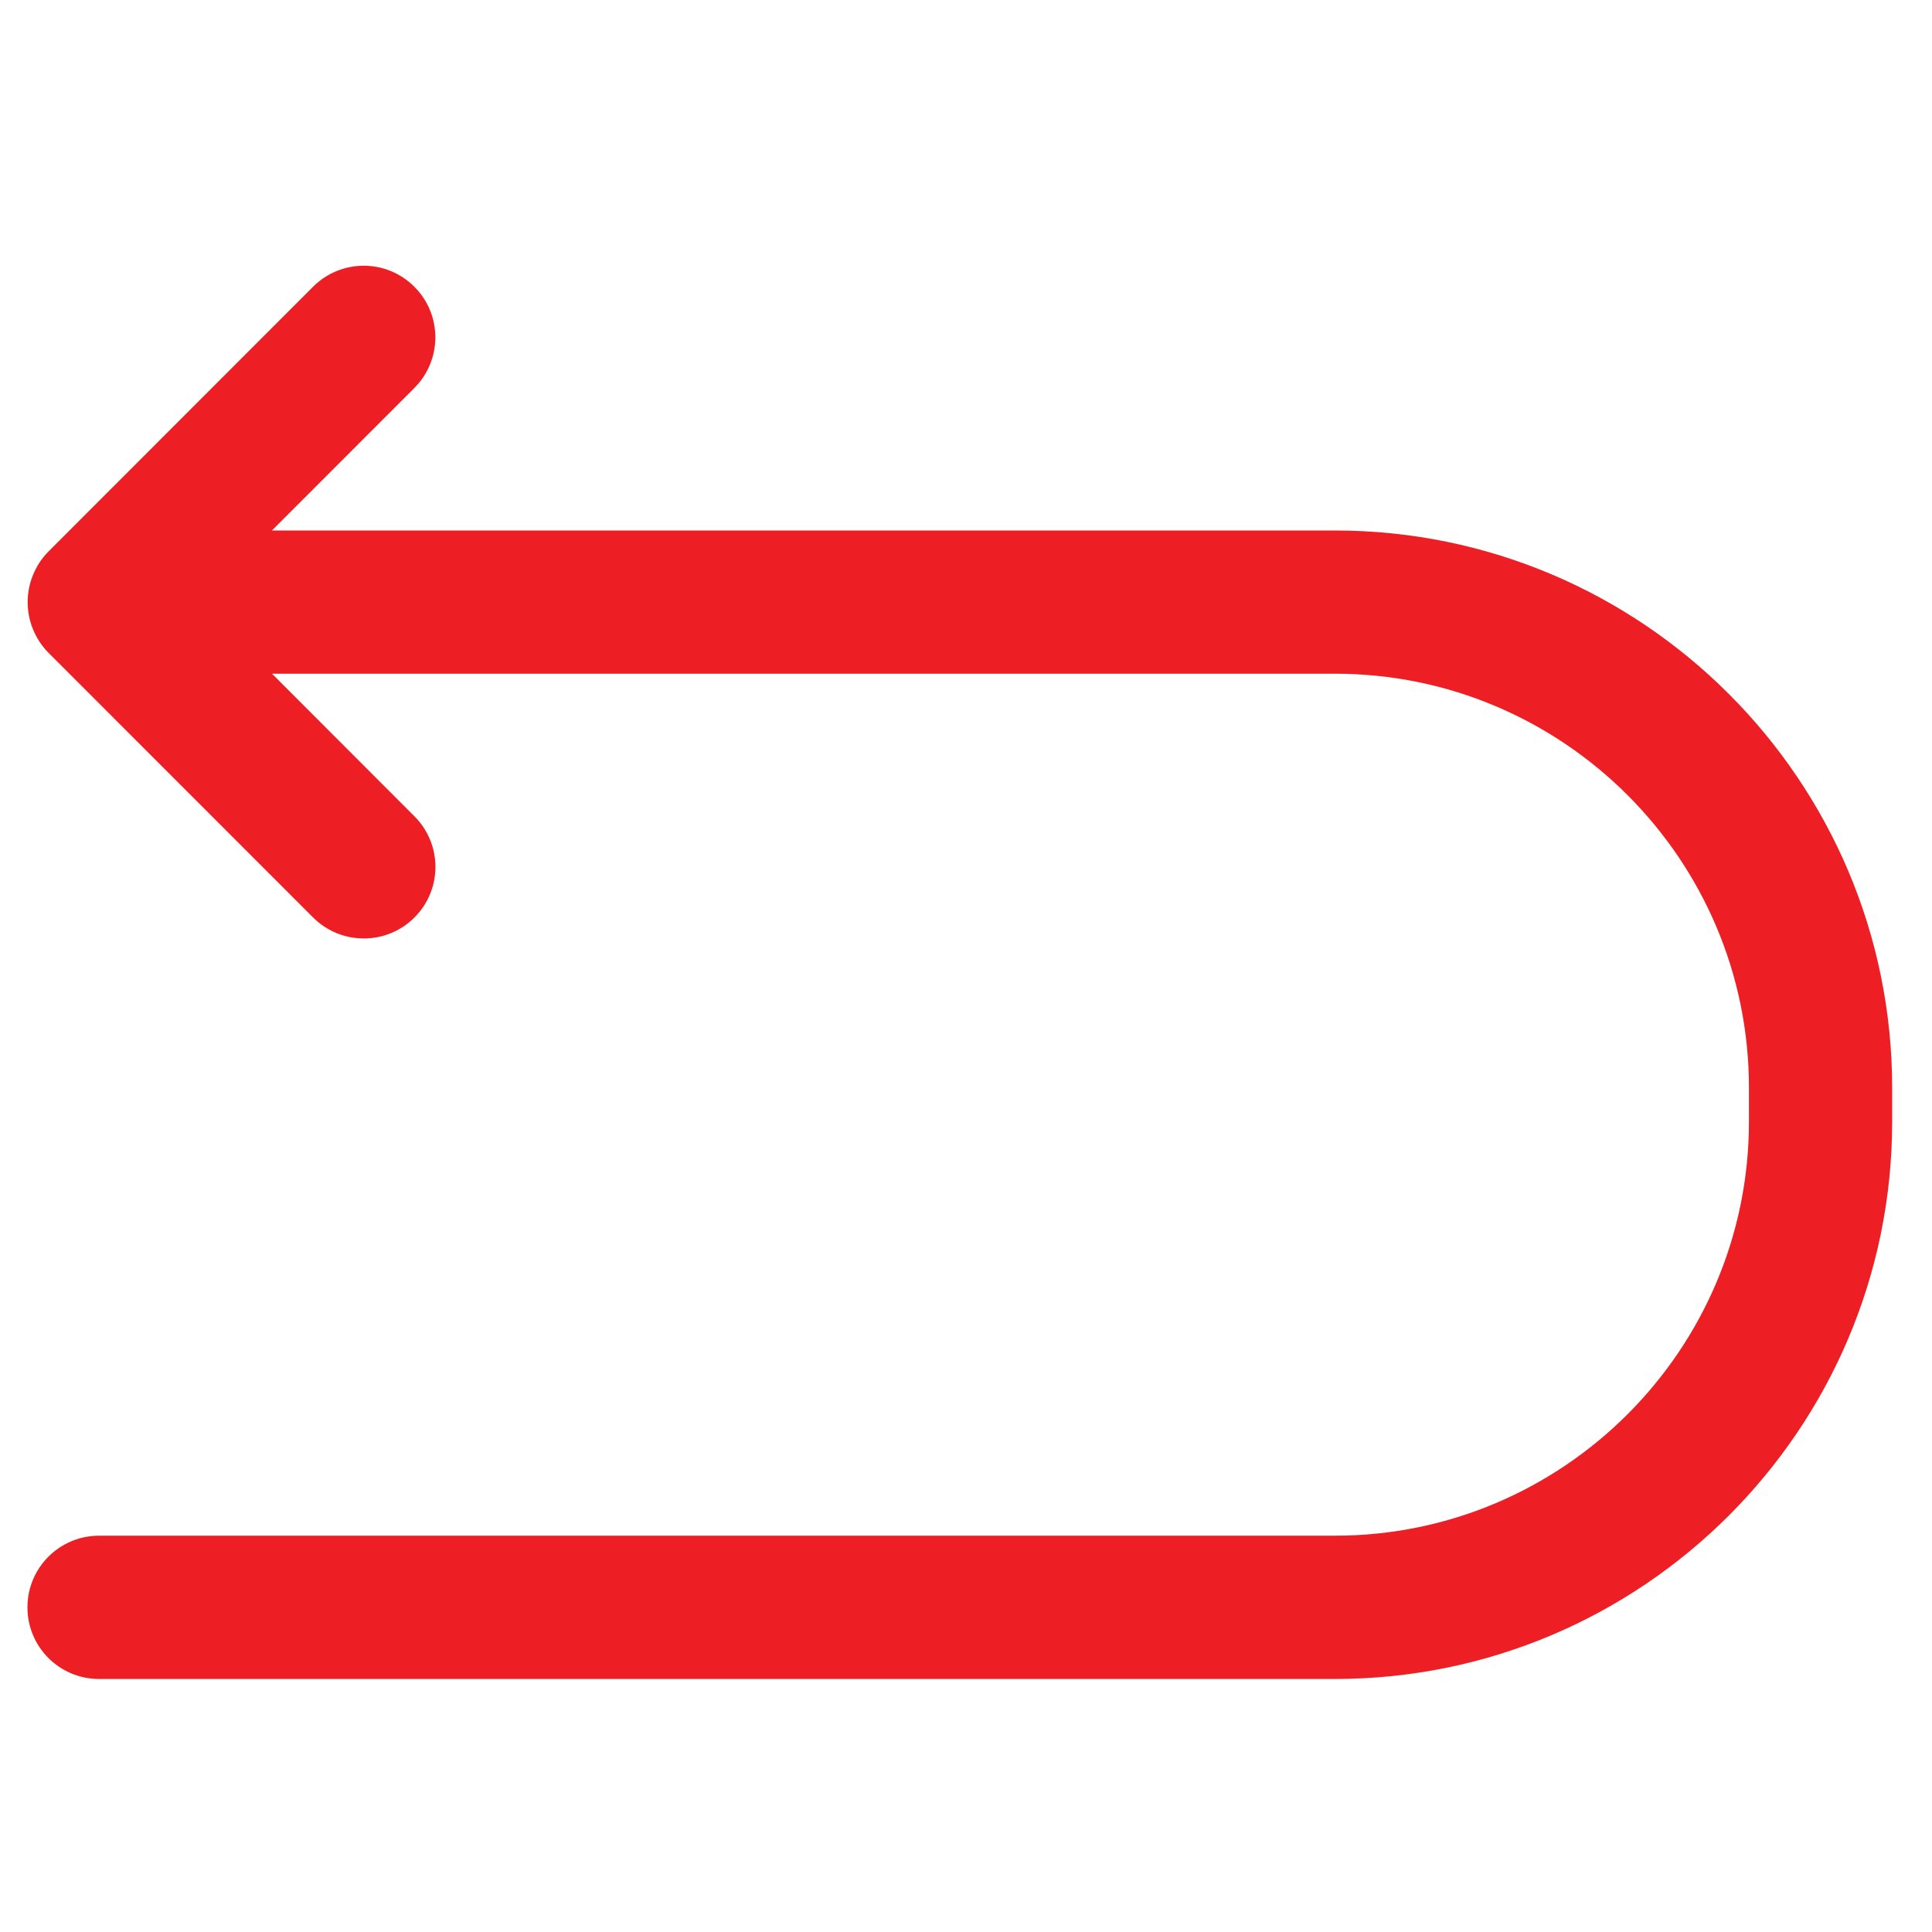 <svg height='100px' width='100px'  fill="#ED1F24" xmlns="http://www.w3.org/2000/svg" xmlns:xlink="http://www.w3.org/1999/xlink" version="1.1" x="0px" y="0px" viewBox="0 0 24 24" enable-background="new 0 0 24 24" xml:space="preserve"><path d="M16.583,6.59H3.378l1.769-1.77c0.348-0.348,0.348-0.911,0-1.258c-0.347-0.348-0.91-0.348-1.258,0L0.603,6.85  C0.521,6.932,0.456,7.03,0.411,7.14c-0.09,0.217-0.09,0.462,0,0.68c0.045,0.109,0.11,0.208,0.192,0.29l3.287,3.288  c0.174,0.173,0.401,0.26,0.629,0.26s0.456-0.087,0.629-0.26c0.348-0.347,0.348-0.911,0-1.258L3.379,8.369h13.204  c2.835,0,5.143,2.307,5.143,5.142v0.423c0,2.835-2.308,5.143-5.143,5.143H1.231c-0.492,0-0.89,0.398-0.89,0.89  c0,0.492,0.398,0.89,0.89,0.89h15.352c3.817,0,6.922-3.104,6.922-6.922v-0.423C23.505,9.695,20.4,6.59,16.583,6.59z"></path></svg>